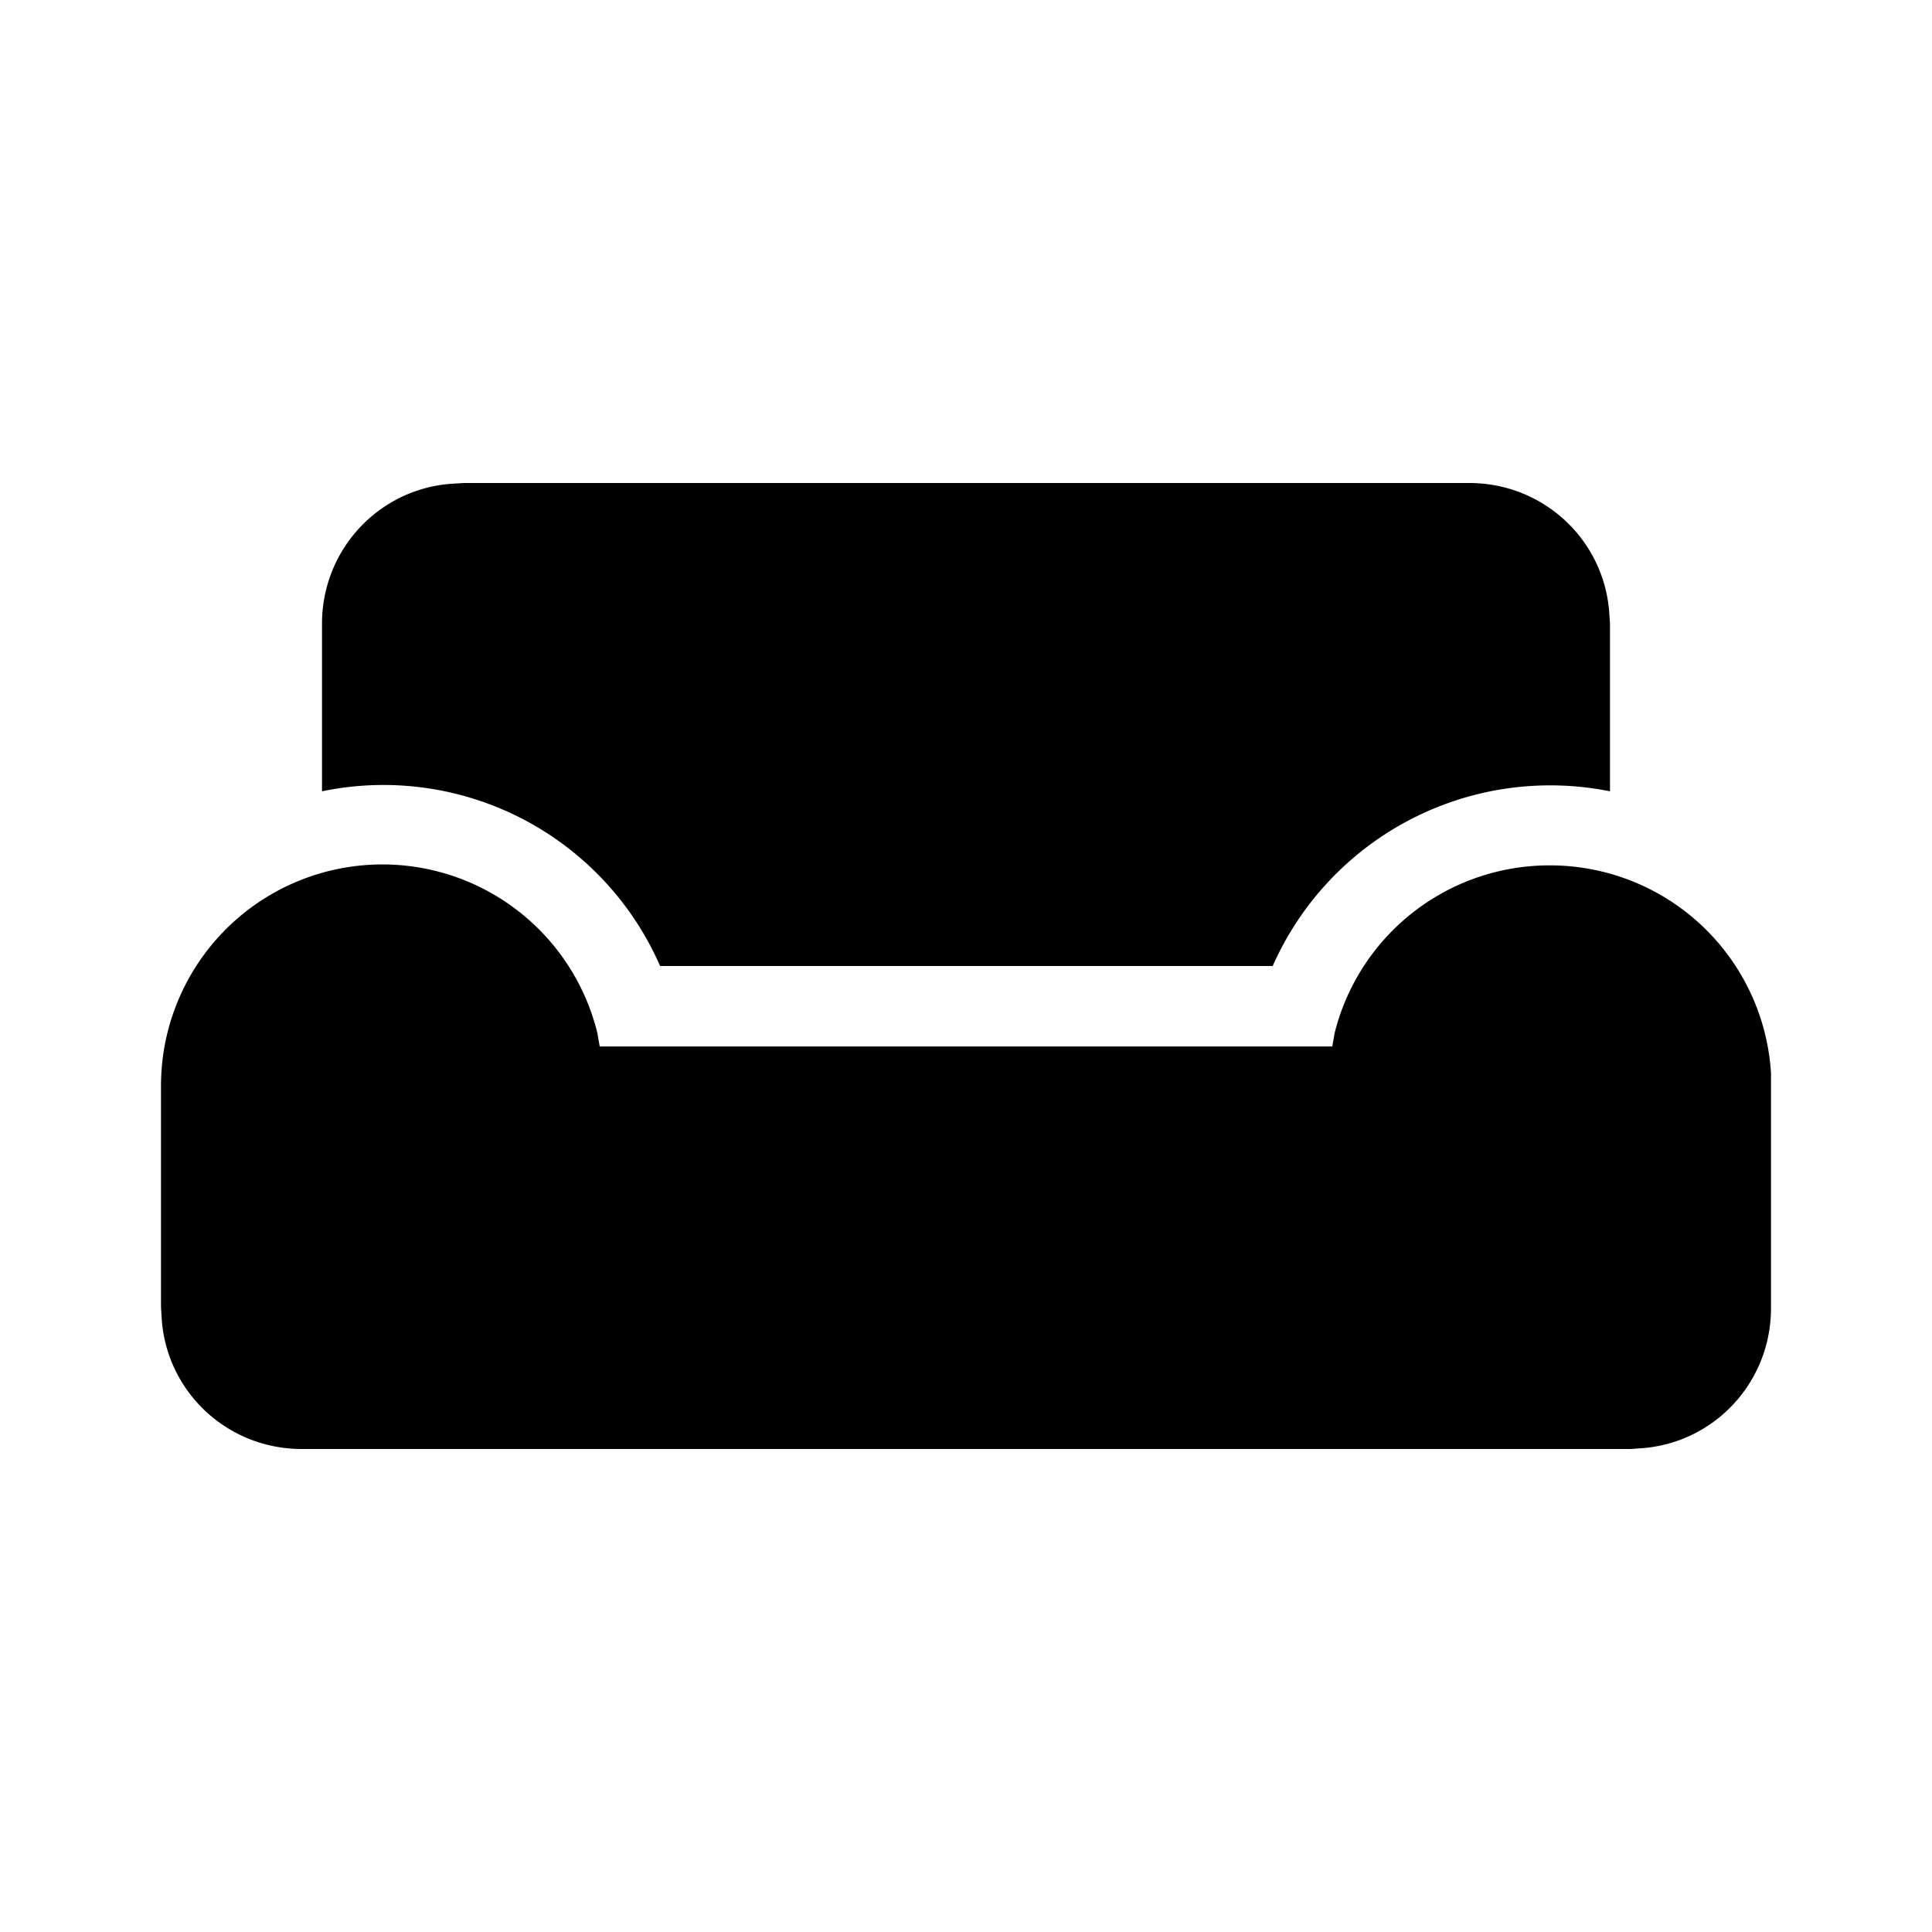 <svg width="24" height="24" viewBox="0 0 24 24" xmlns="http://www.w3.org/2000/svg"><path d="M19.25 10.75A2.75 2.75 0 0122 13.33v2.92c0 .92-.7 1.67-1.6 1.74l-.15.01H3.75c-.92 0-1.67-.7-1.74-1.6L2 16.24V13.5a2.75 2.75 0 015.42-.67l.03.17h9.1l.03-.17a2.75 2.75 0 012.67-2.08zM5.75 6h12.5c.92 0 1.67.7 1.74 1.6l.01.15v2.08A3.77 3.77 0 0015.81 12H8.2a3.75 3.75 0 00-4.2-2.17L4 7.75c0-.92.7-1.67 1.6-1.74L5.76 6z"/></svg>